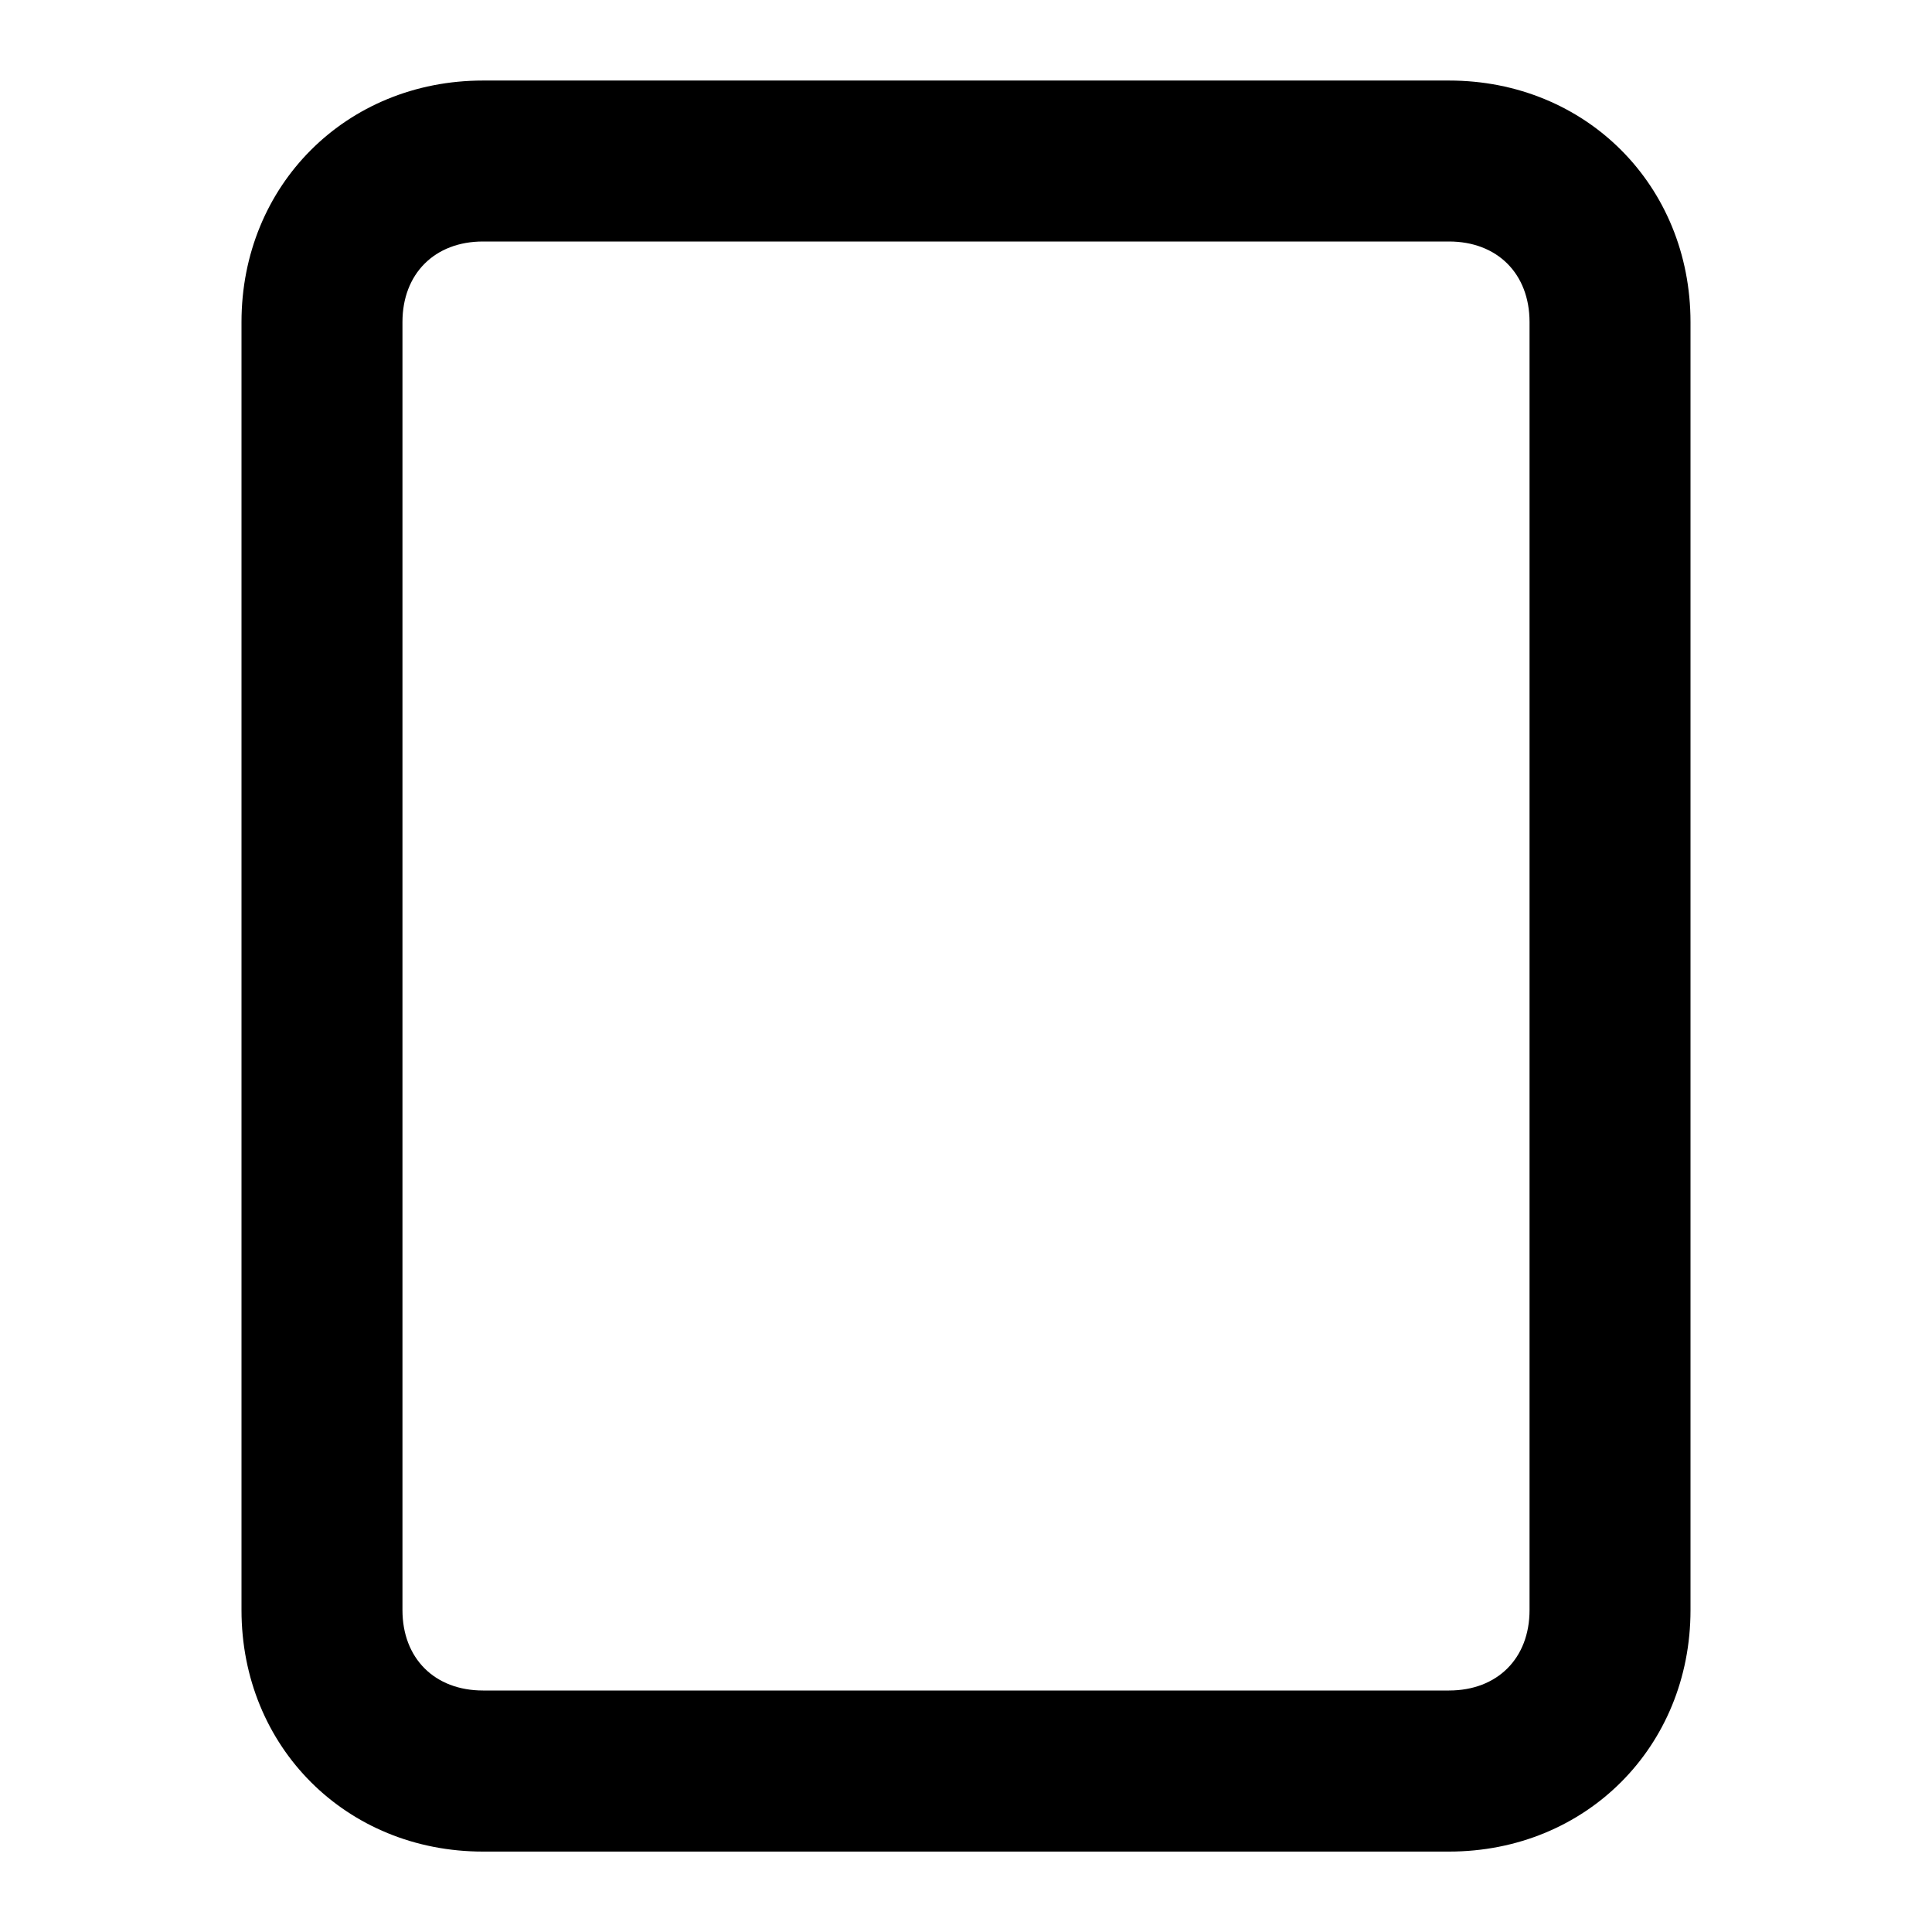 <svg xmlns="http://www.w3.org/2000/svg" width="100%" height="100%" fill="currentColor" class="s-icon s-icon-icon-tablet" viewBox="0 0 16 16">
  <path d="M12 15.334H4c-1.133 0-2-.867-2-2V2.667c0-1.133.867-2 2-2h8c1.133 0 2 .867 2 2v10.667c0 1.133-.867 2-2 2ZM4 2c-.4 0-.667.267-.667.667v10.667c0 .4.267.666.667.666h8c.4 0 .667-.266.667-.666V2.667c0-.4-.267-.667-.667-.667H4Z"/>
</svg>